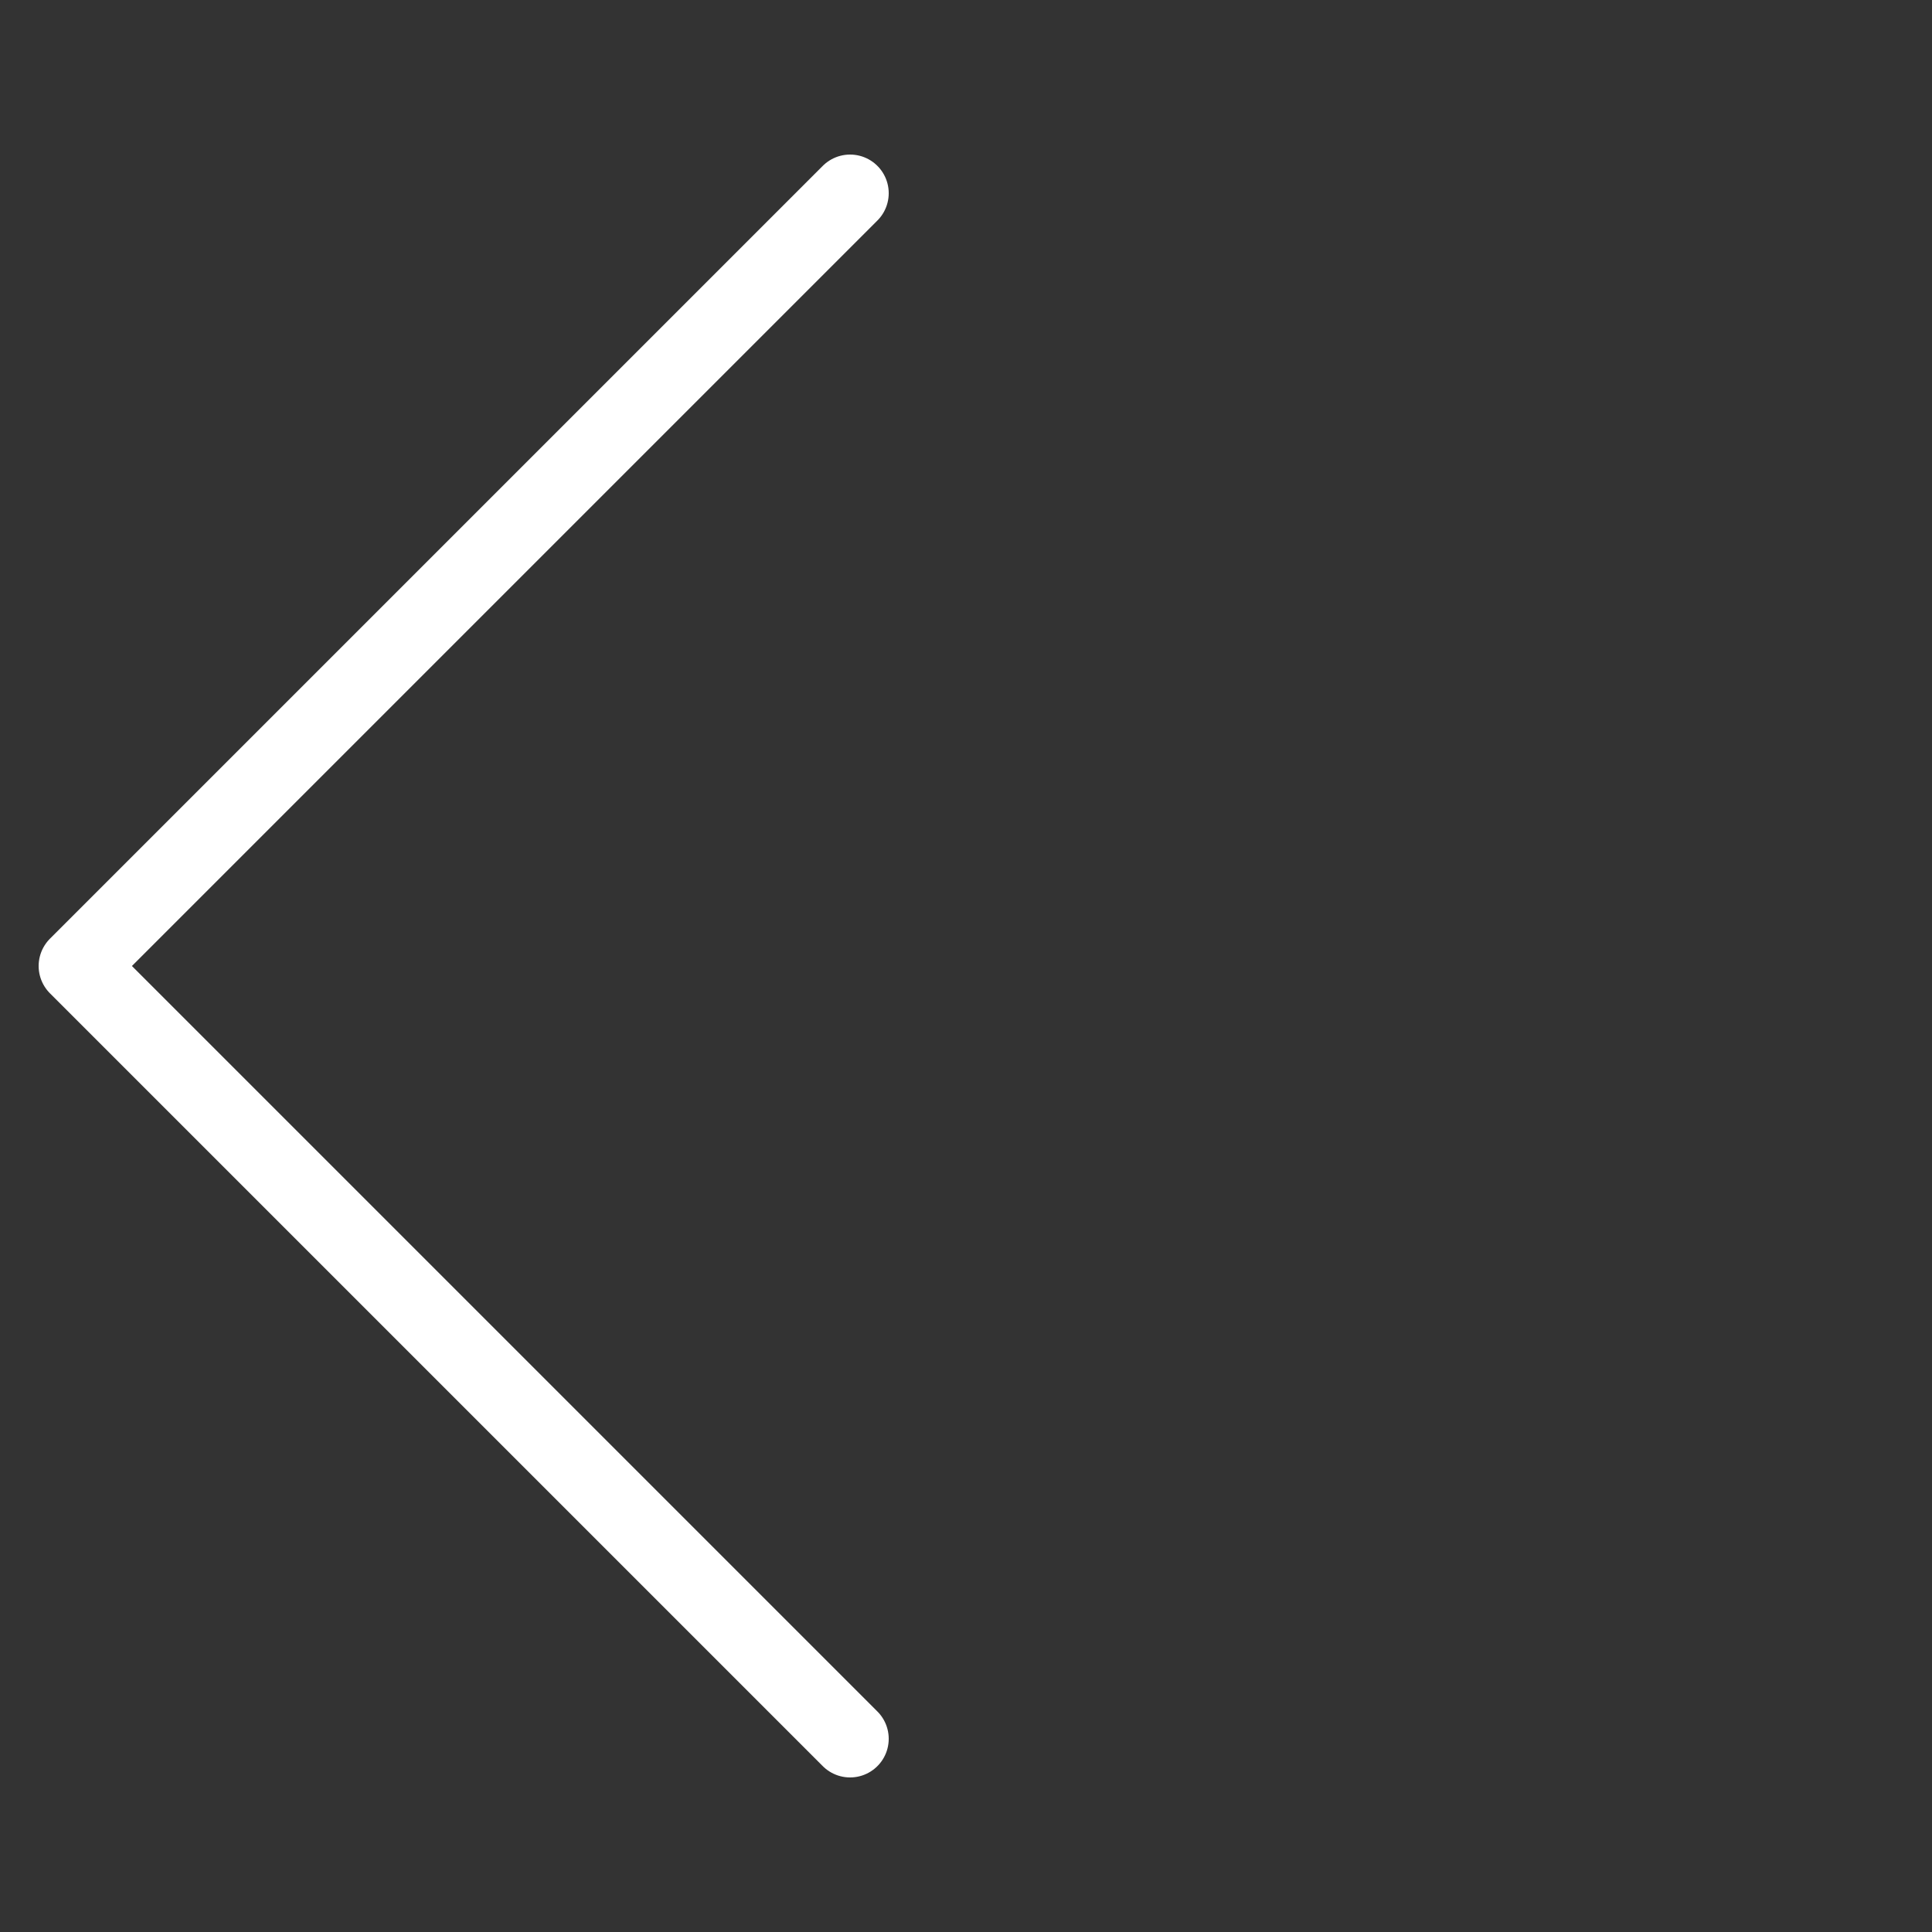 <svg width="50" height="50" viewBox="0 0 50 50" fill="none" xmlns="http://www.w3.org/2000/svg">
<rect x="0" y="0" width="50" height="50" fill="#333333" stroke="none"/>
<path d="M22 5L2 25L22 45" stroke="white" stroke-width="2" stroke-linecap="round" stroke-linejoin="round"/>
</svg>
